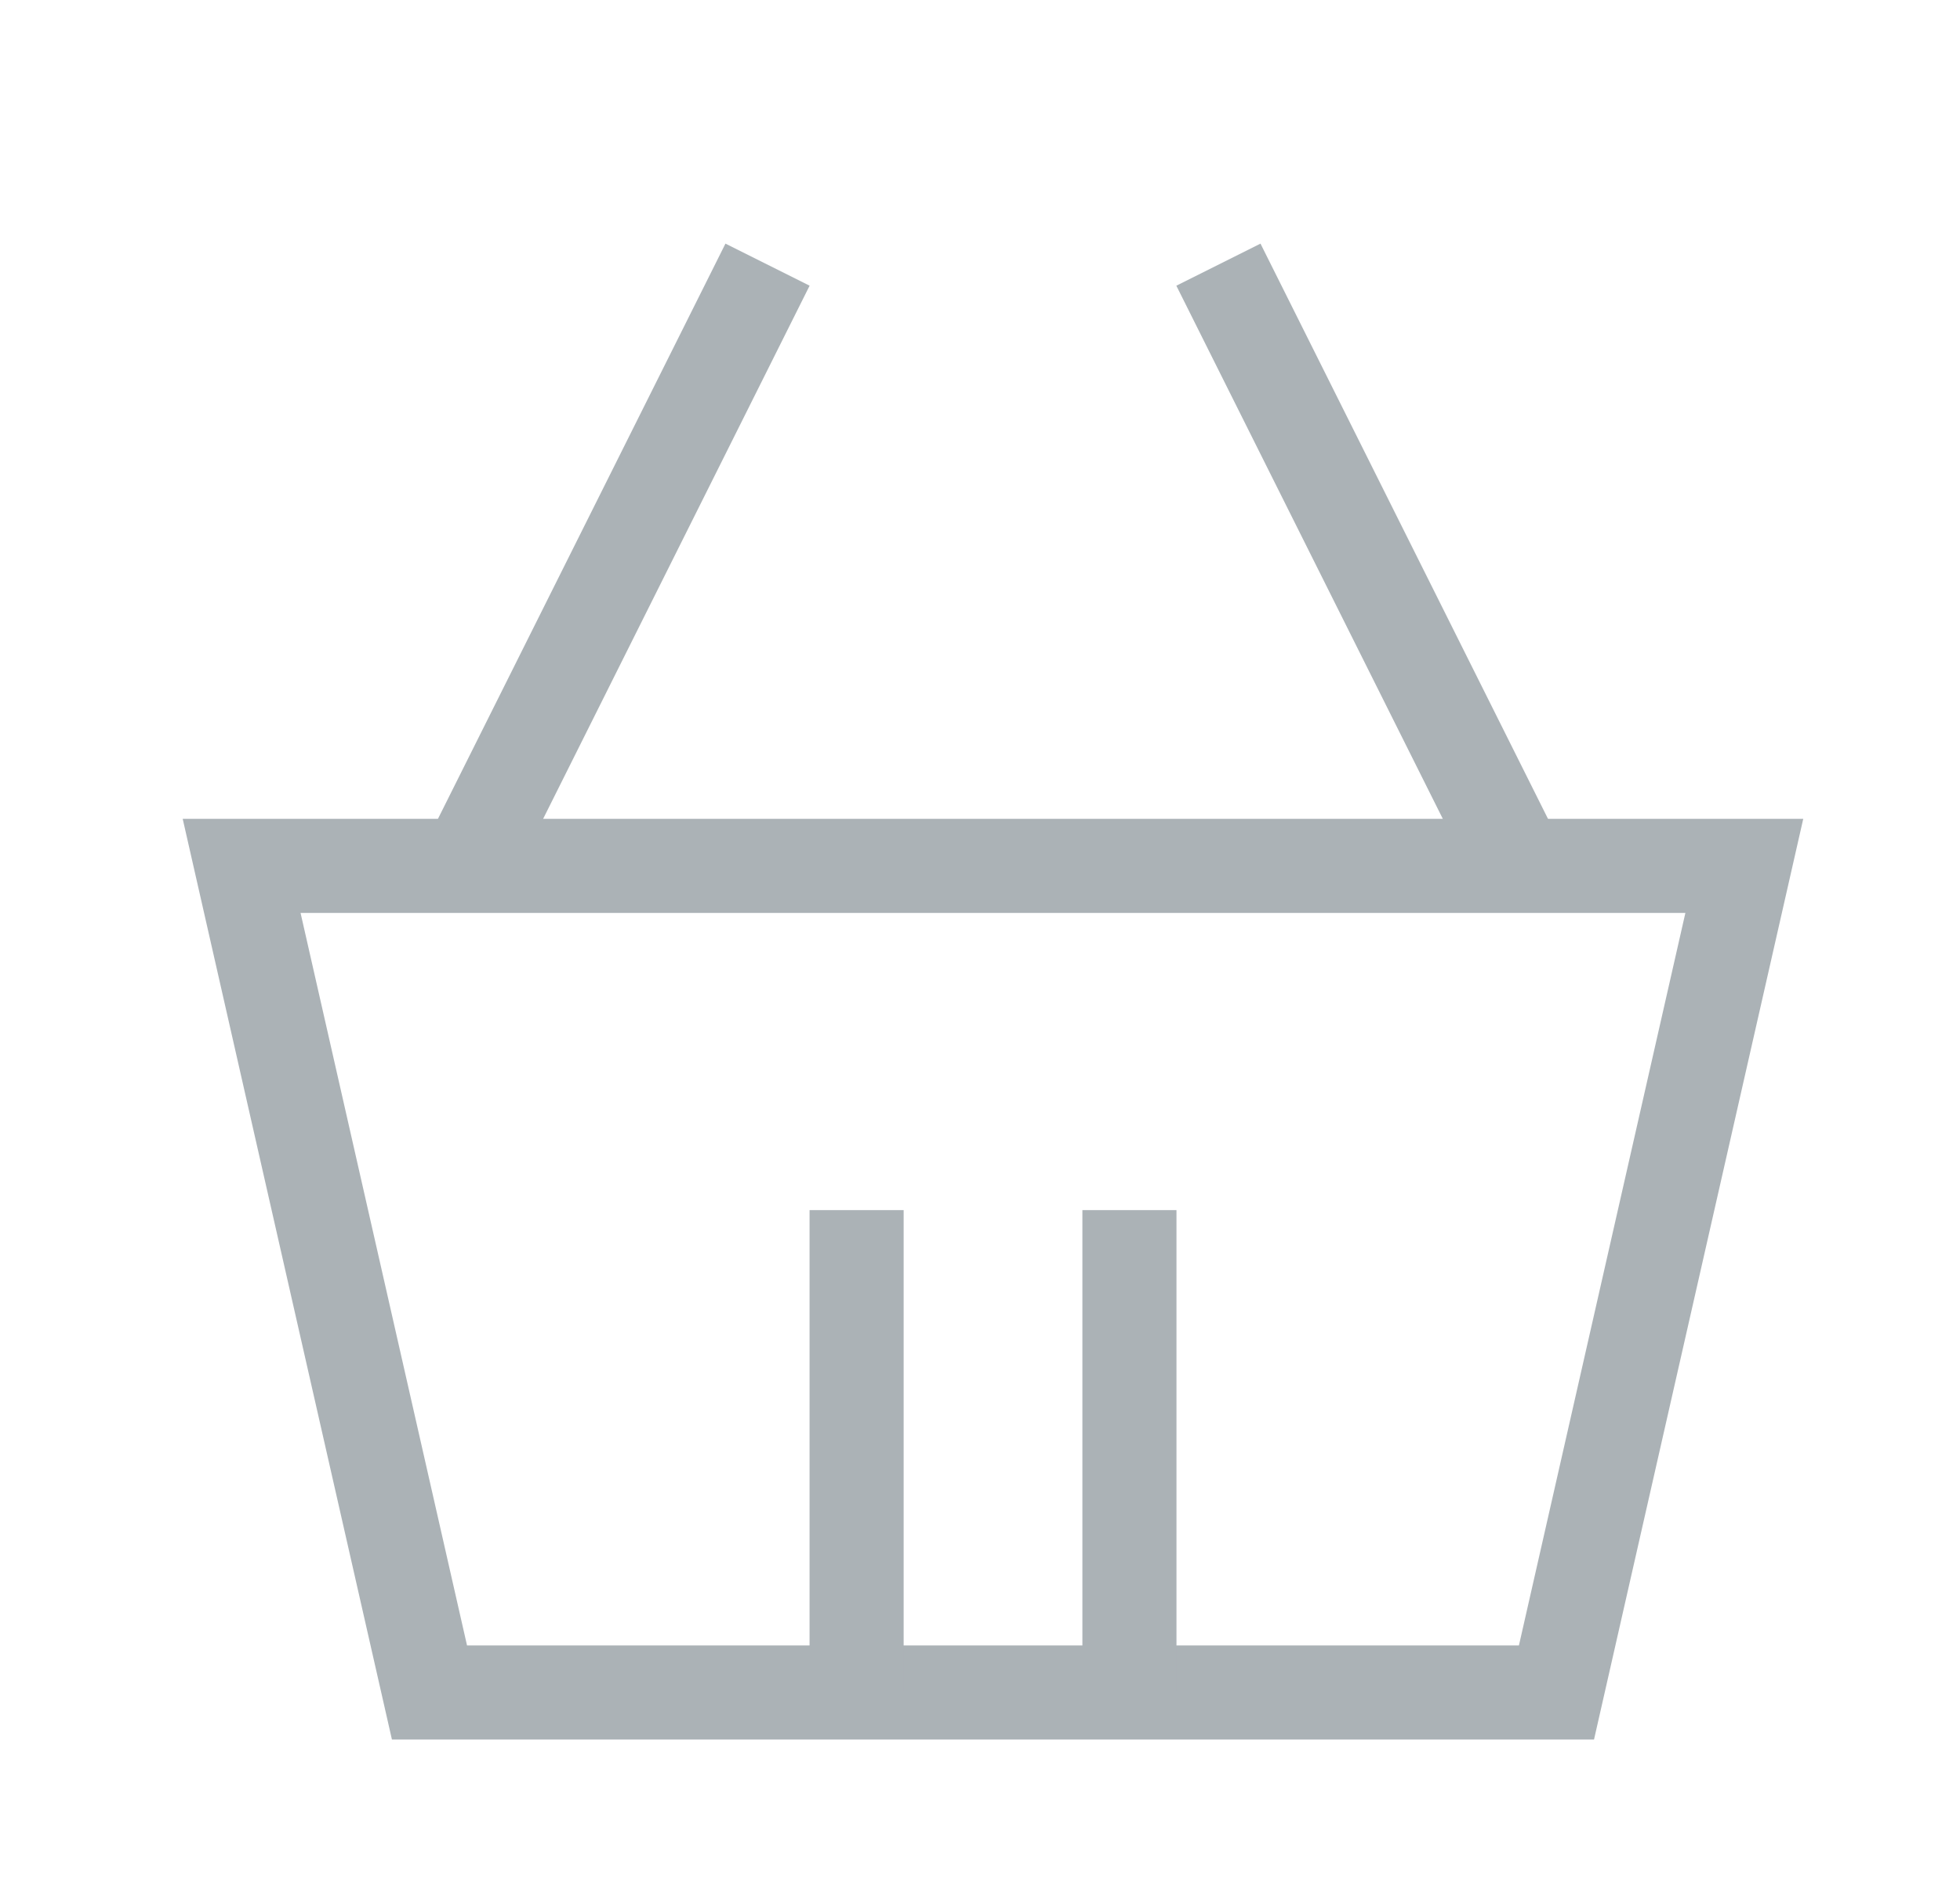 <svg width="25" height="24" viewBox="0 0 25 24" fill="none" xmlns="http://www.w3.org/2000/svg">
<path d="M5.478 21.583L3.082 11.042H22.249L19.853 21.583H5.478Z" stroke="#ABB2B6" stroke-width="1.2"/>
<path d="M5.957 11.042L9.79 3.375" stroke="#ABB2B6" stroke-width="1.2"/>
<path d="M19.374 11.042L15.541 3.375" stroke="#ABB2B6" stroke-width="1.2"/>
<path d="M14.406 21.57V15.432" stroke="#ABB2B6" stroke-width="1.2"/>
<path d="M10.926 21.57V15.432" stroke="#ABB2B6" stroke-width="1.2"/>
</svg>

